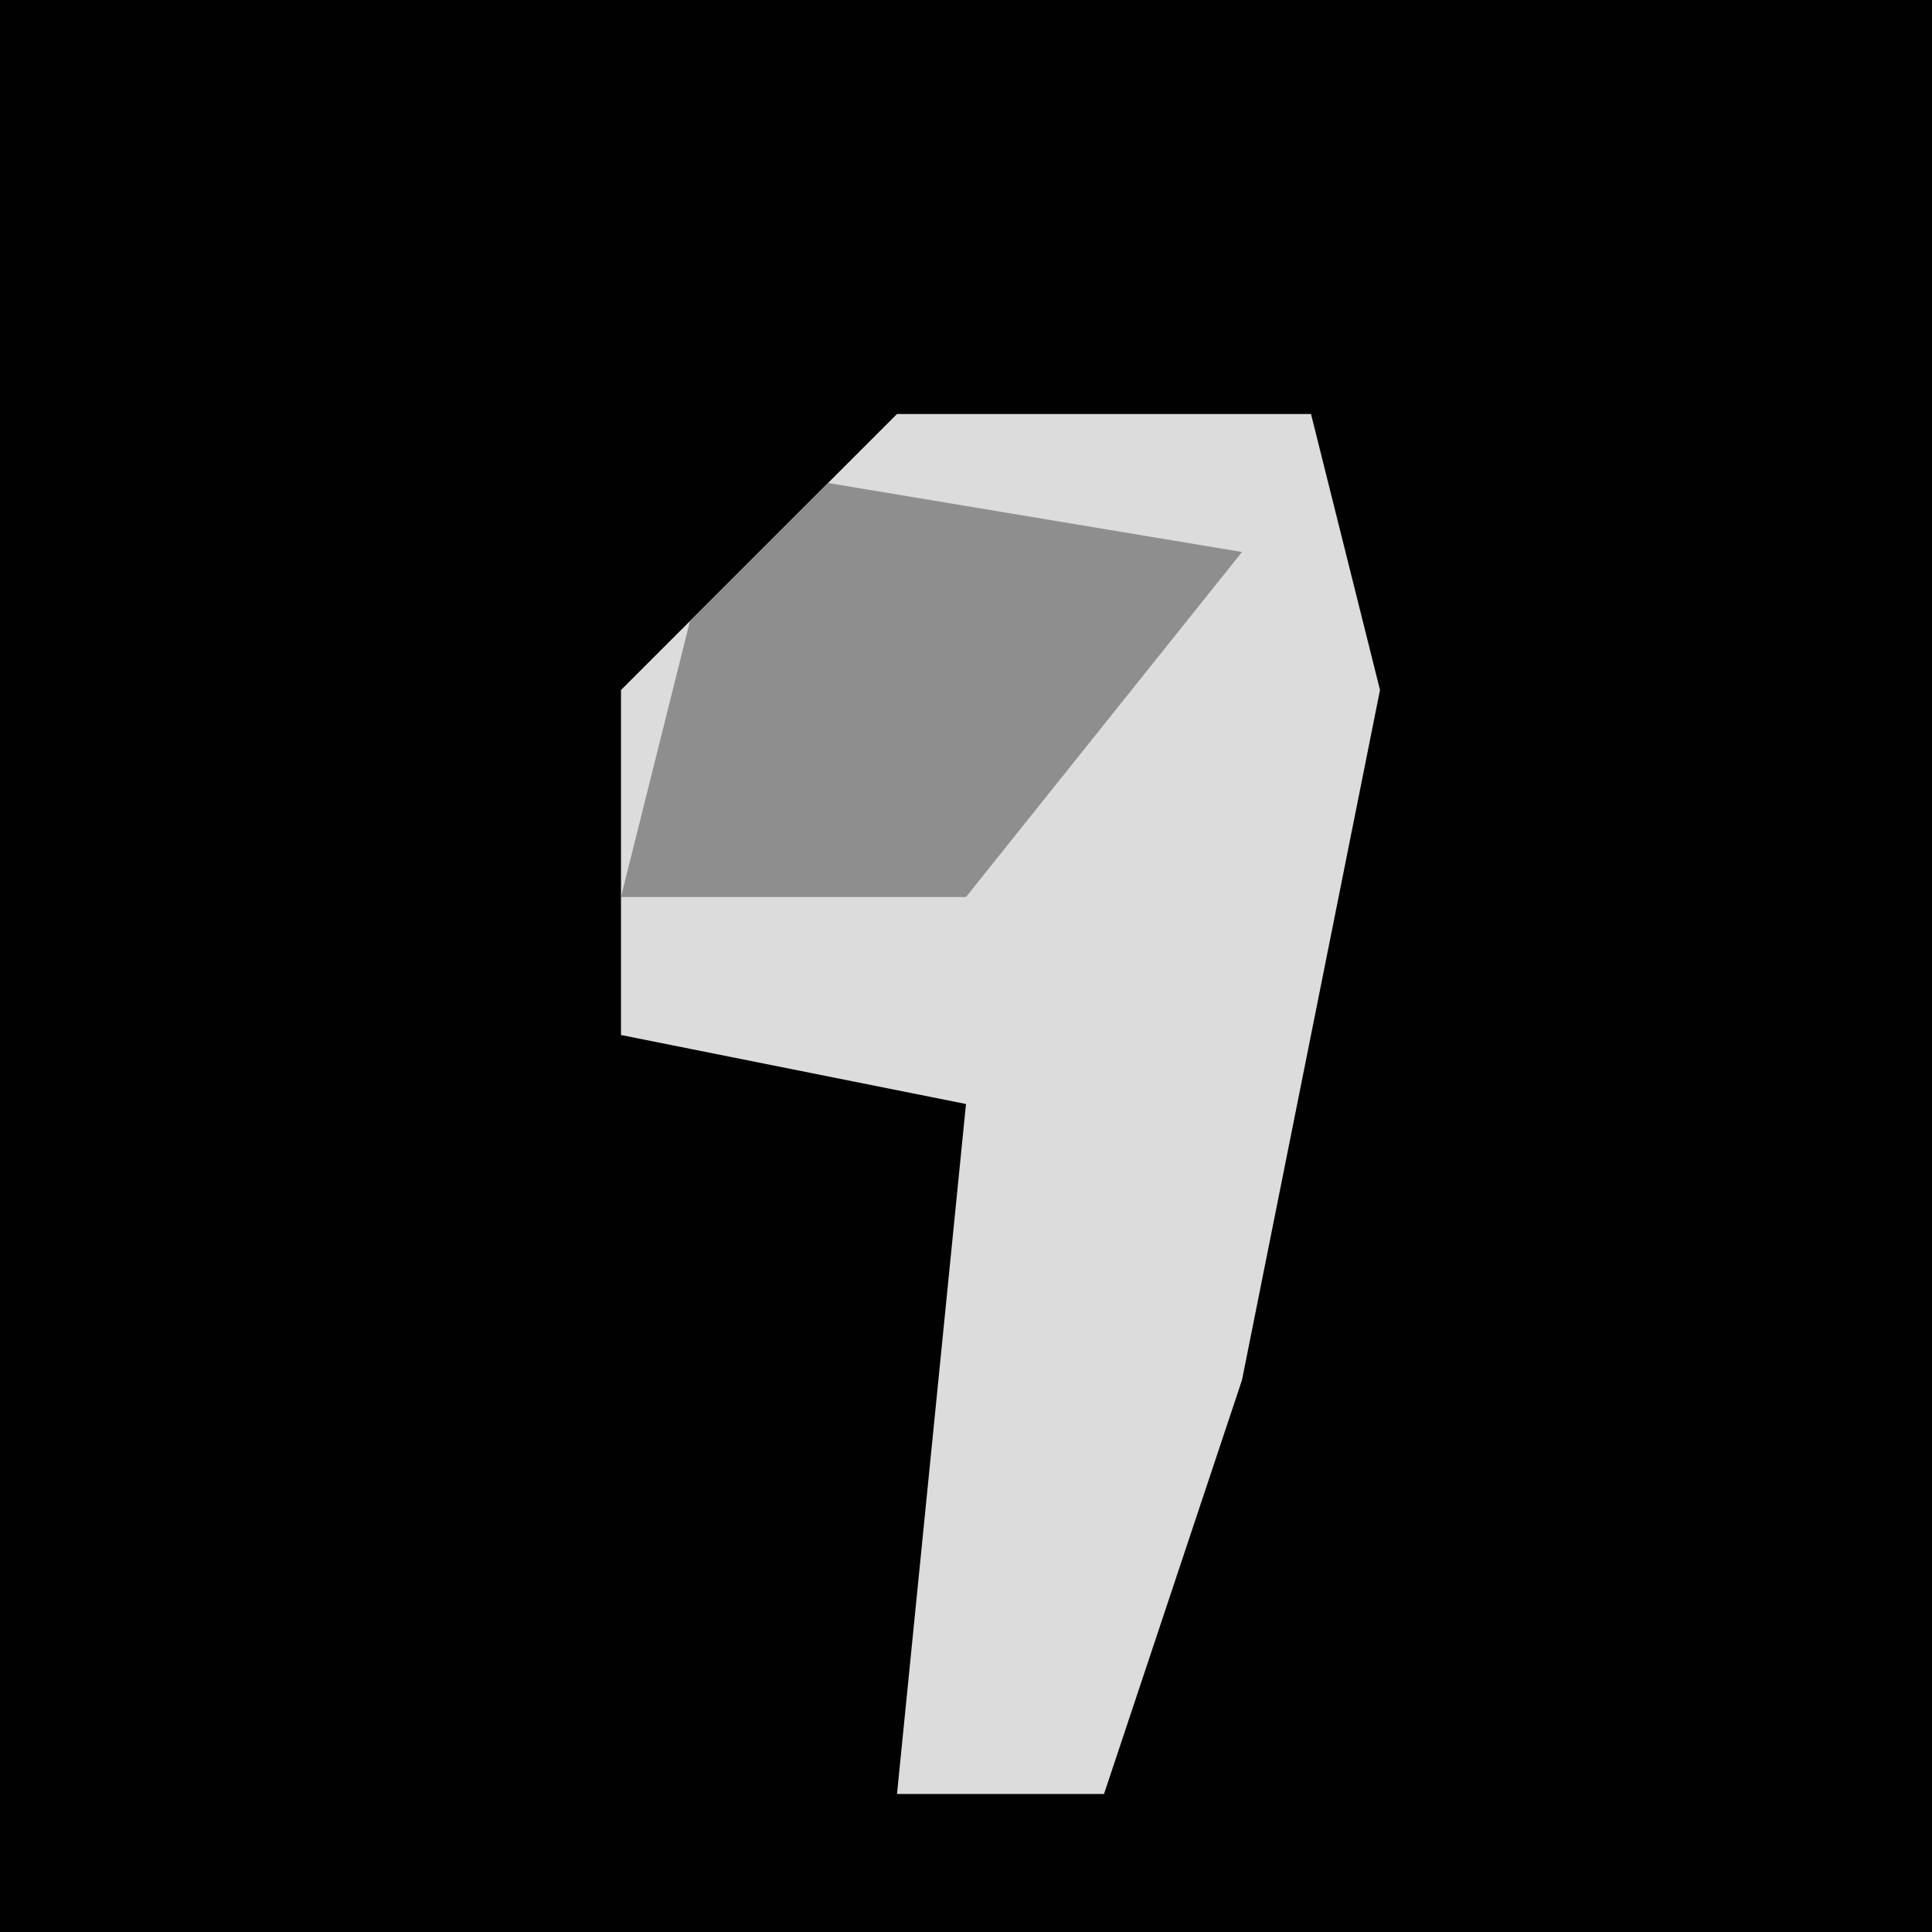 <?xml version="1.0" encoding="UTF-8"?>
<svg version="1.1" xmlns="http://www.w3.org/2000/svg" width="28" height="28">
<path d="M0,0 L28,0 L28,28 L0,28 Z " fill="#010101" transform="translate(0,0)"/>
<path d="M0,0 L6,0 L7,4 L5,14 L3,20 L0,20 L1,10 L-4,9 L-4,4 Z " fill="#DCDCDC" transform="translate(13,6)"/>
<path d="M0,0 L6,1 L2,6 L-3,6 L-2,2 Z " fill="#8E8E8E" transform="translate(12,7)"/>
</svg>
